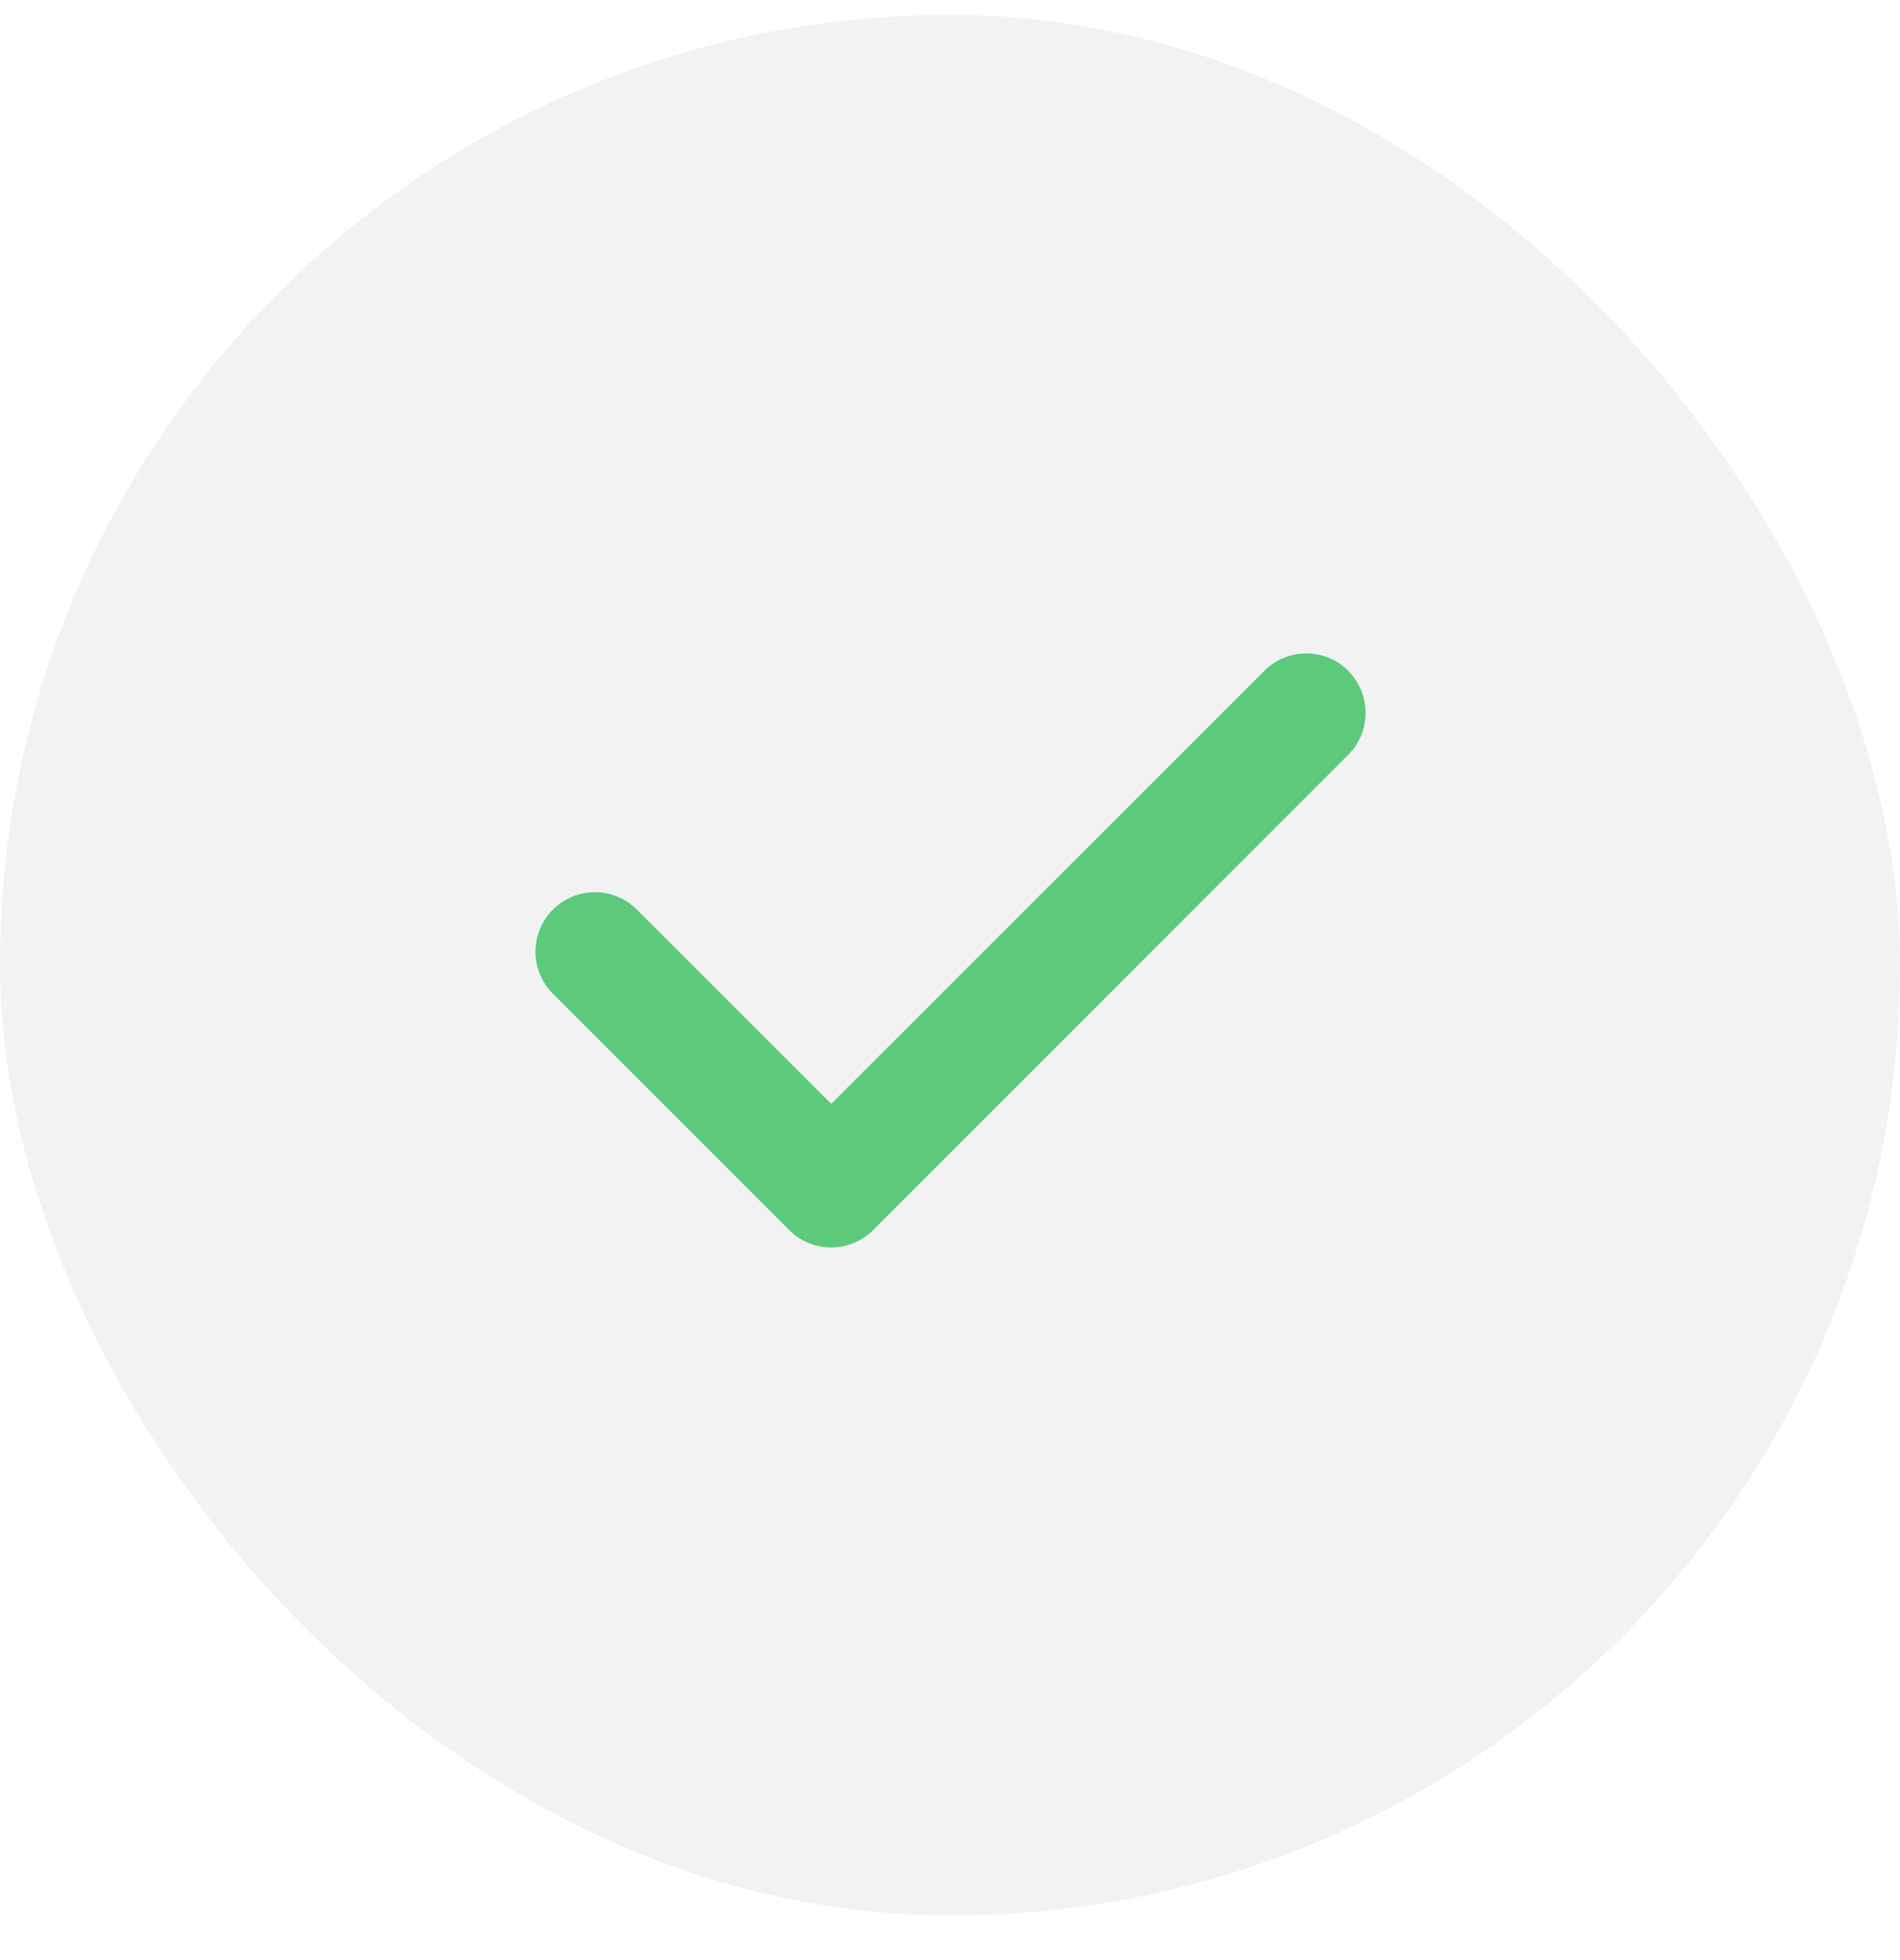 <svg xmlns="http://www.w3.org/2000/svg" width="32" height="33" fill="none"><rect width="32" height="32" y=".25" fill="#81818B" fill-opacity=".1" rx="16"/><path fill="#5CC97B" d="M22.706 11.294c.39.39.39 1.025 0 1.415l-8 8c-.39.391-1.025.391-1.415 0l-4-4a1.001 1.001 0 0 1 1.415-1.415L14 18.584l7.294-7.29c.39-.39 1.025-.39 1.415 0h-.003Z"/></svg>